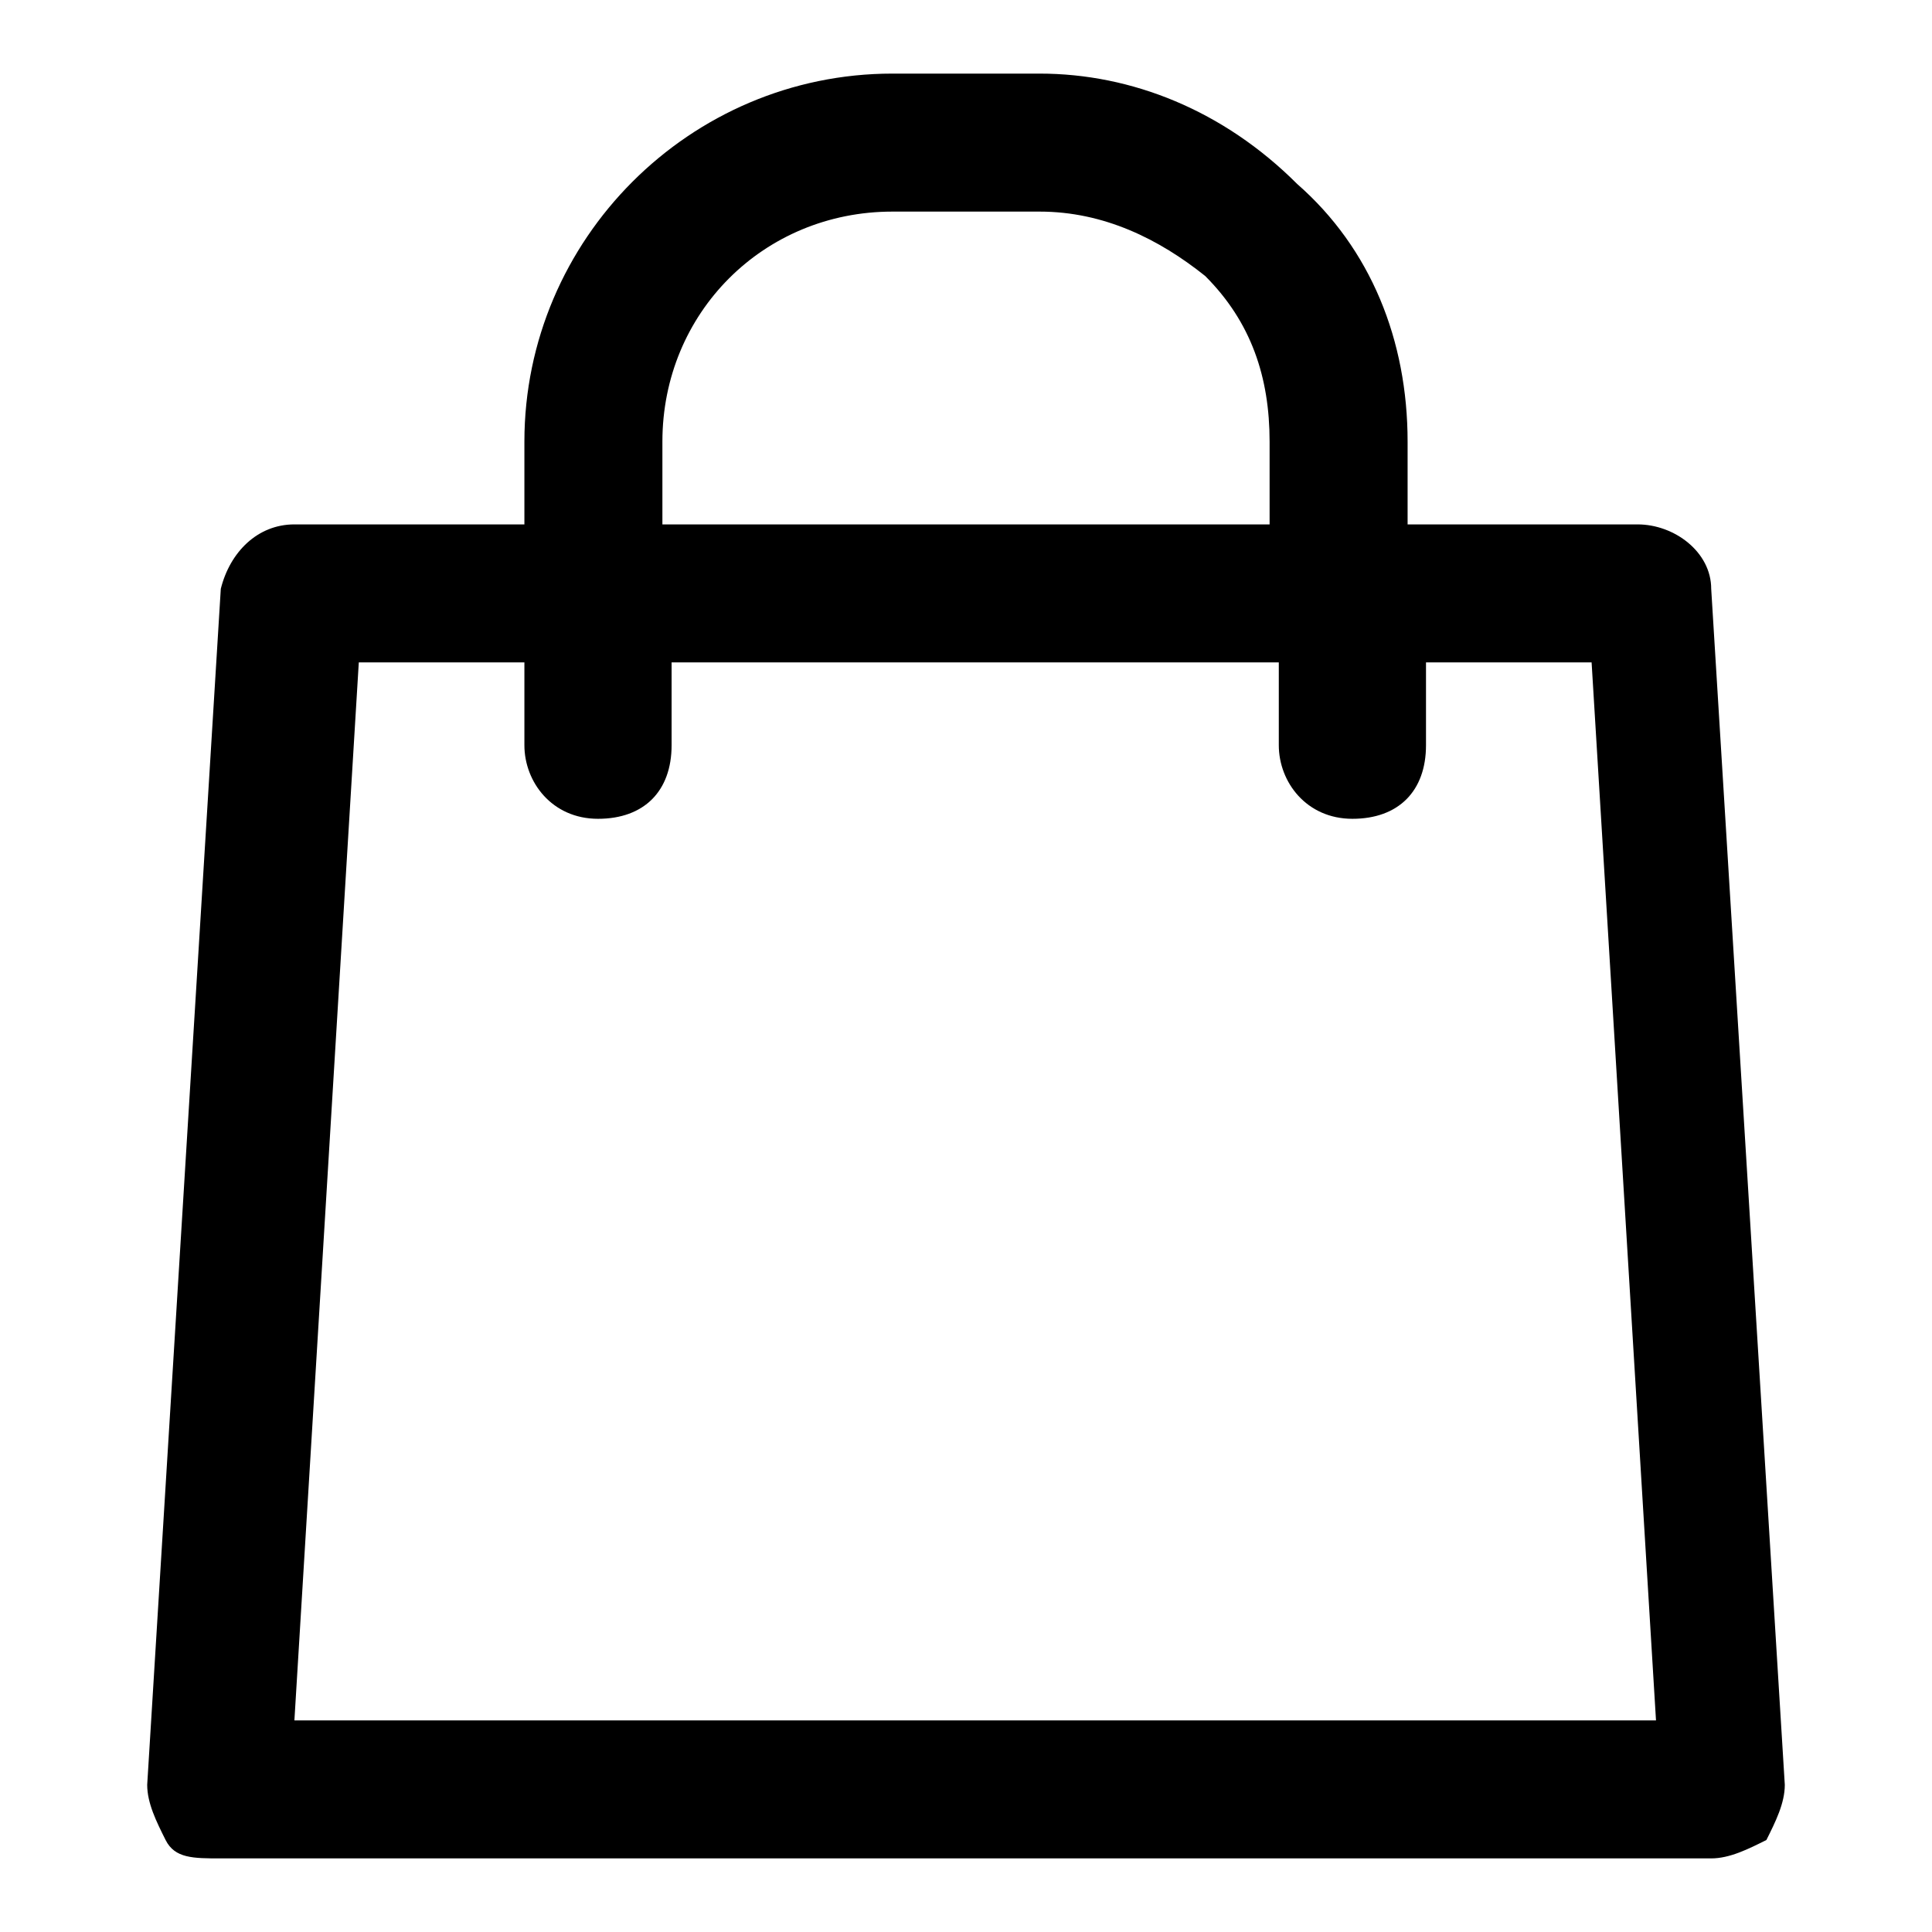 <svg xmlns="http://www.w3.org/2000/svg" xmlns:xlink="http://www.w3.org/1999/xlink" x="0px" y="0px" viewBox="0 0 21 21" style="enable-background:new 0 0 21 21;" xml:space="preserve"><path d="M18.6,6.4c0-0.4-0.4-0.7-0.8-0.7h-2.5V4.8c0-1.1-0.4-2.1-1.2-2.8c-0.8-0.8-1.8-1.2-2.8-1.2c0,0,0,0,0,0H9.7 c-2.2,0-4,1.8-4,4v0.9H3.2C2.8,5.7,2.5,6,2.4,6.4l-0.8,13c0,0.2,0.1,0.4,0.2,0.6s0.3,0.2,0.6,0.2h16.2c0.2,0,0.4-0.1,0.6-0.2 c0.1-0.2,0.2-0.4,0.2-0.6L18.6,6.4z M7.2,4.8c0-1.4,1.1-2.5,2.5-2.5h1.6c0,0,0,0,0,0c0.7,0,1.3,0.3,1.8,0.7c0.5,0.5,0.7,1.1,0.7,1.8 v0.9H7.2V4.8z M3.2,18.7L3.9,7.2h1.8v0.9c0,0.4,0.3,0.8,0.8,0.8s0.8-0.3,0.8-0.8V7.2h6.6v0.9c0,0.4,0.3,0.8,0.8,0.8s0.8-0.3,0.8-0.8 V7.2h1.8l0.7,11.5H3.2z"></path></svg>